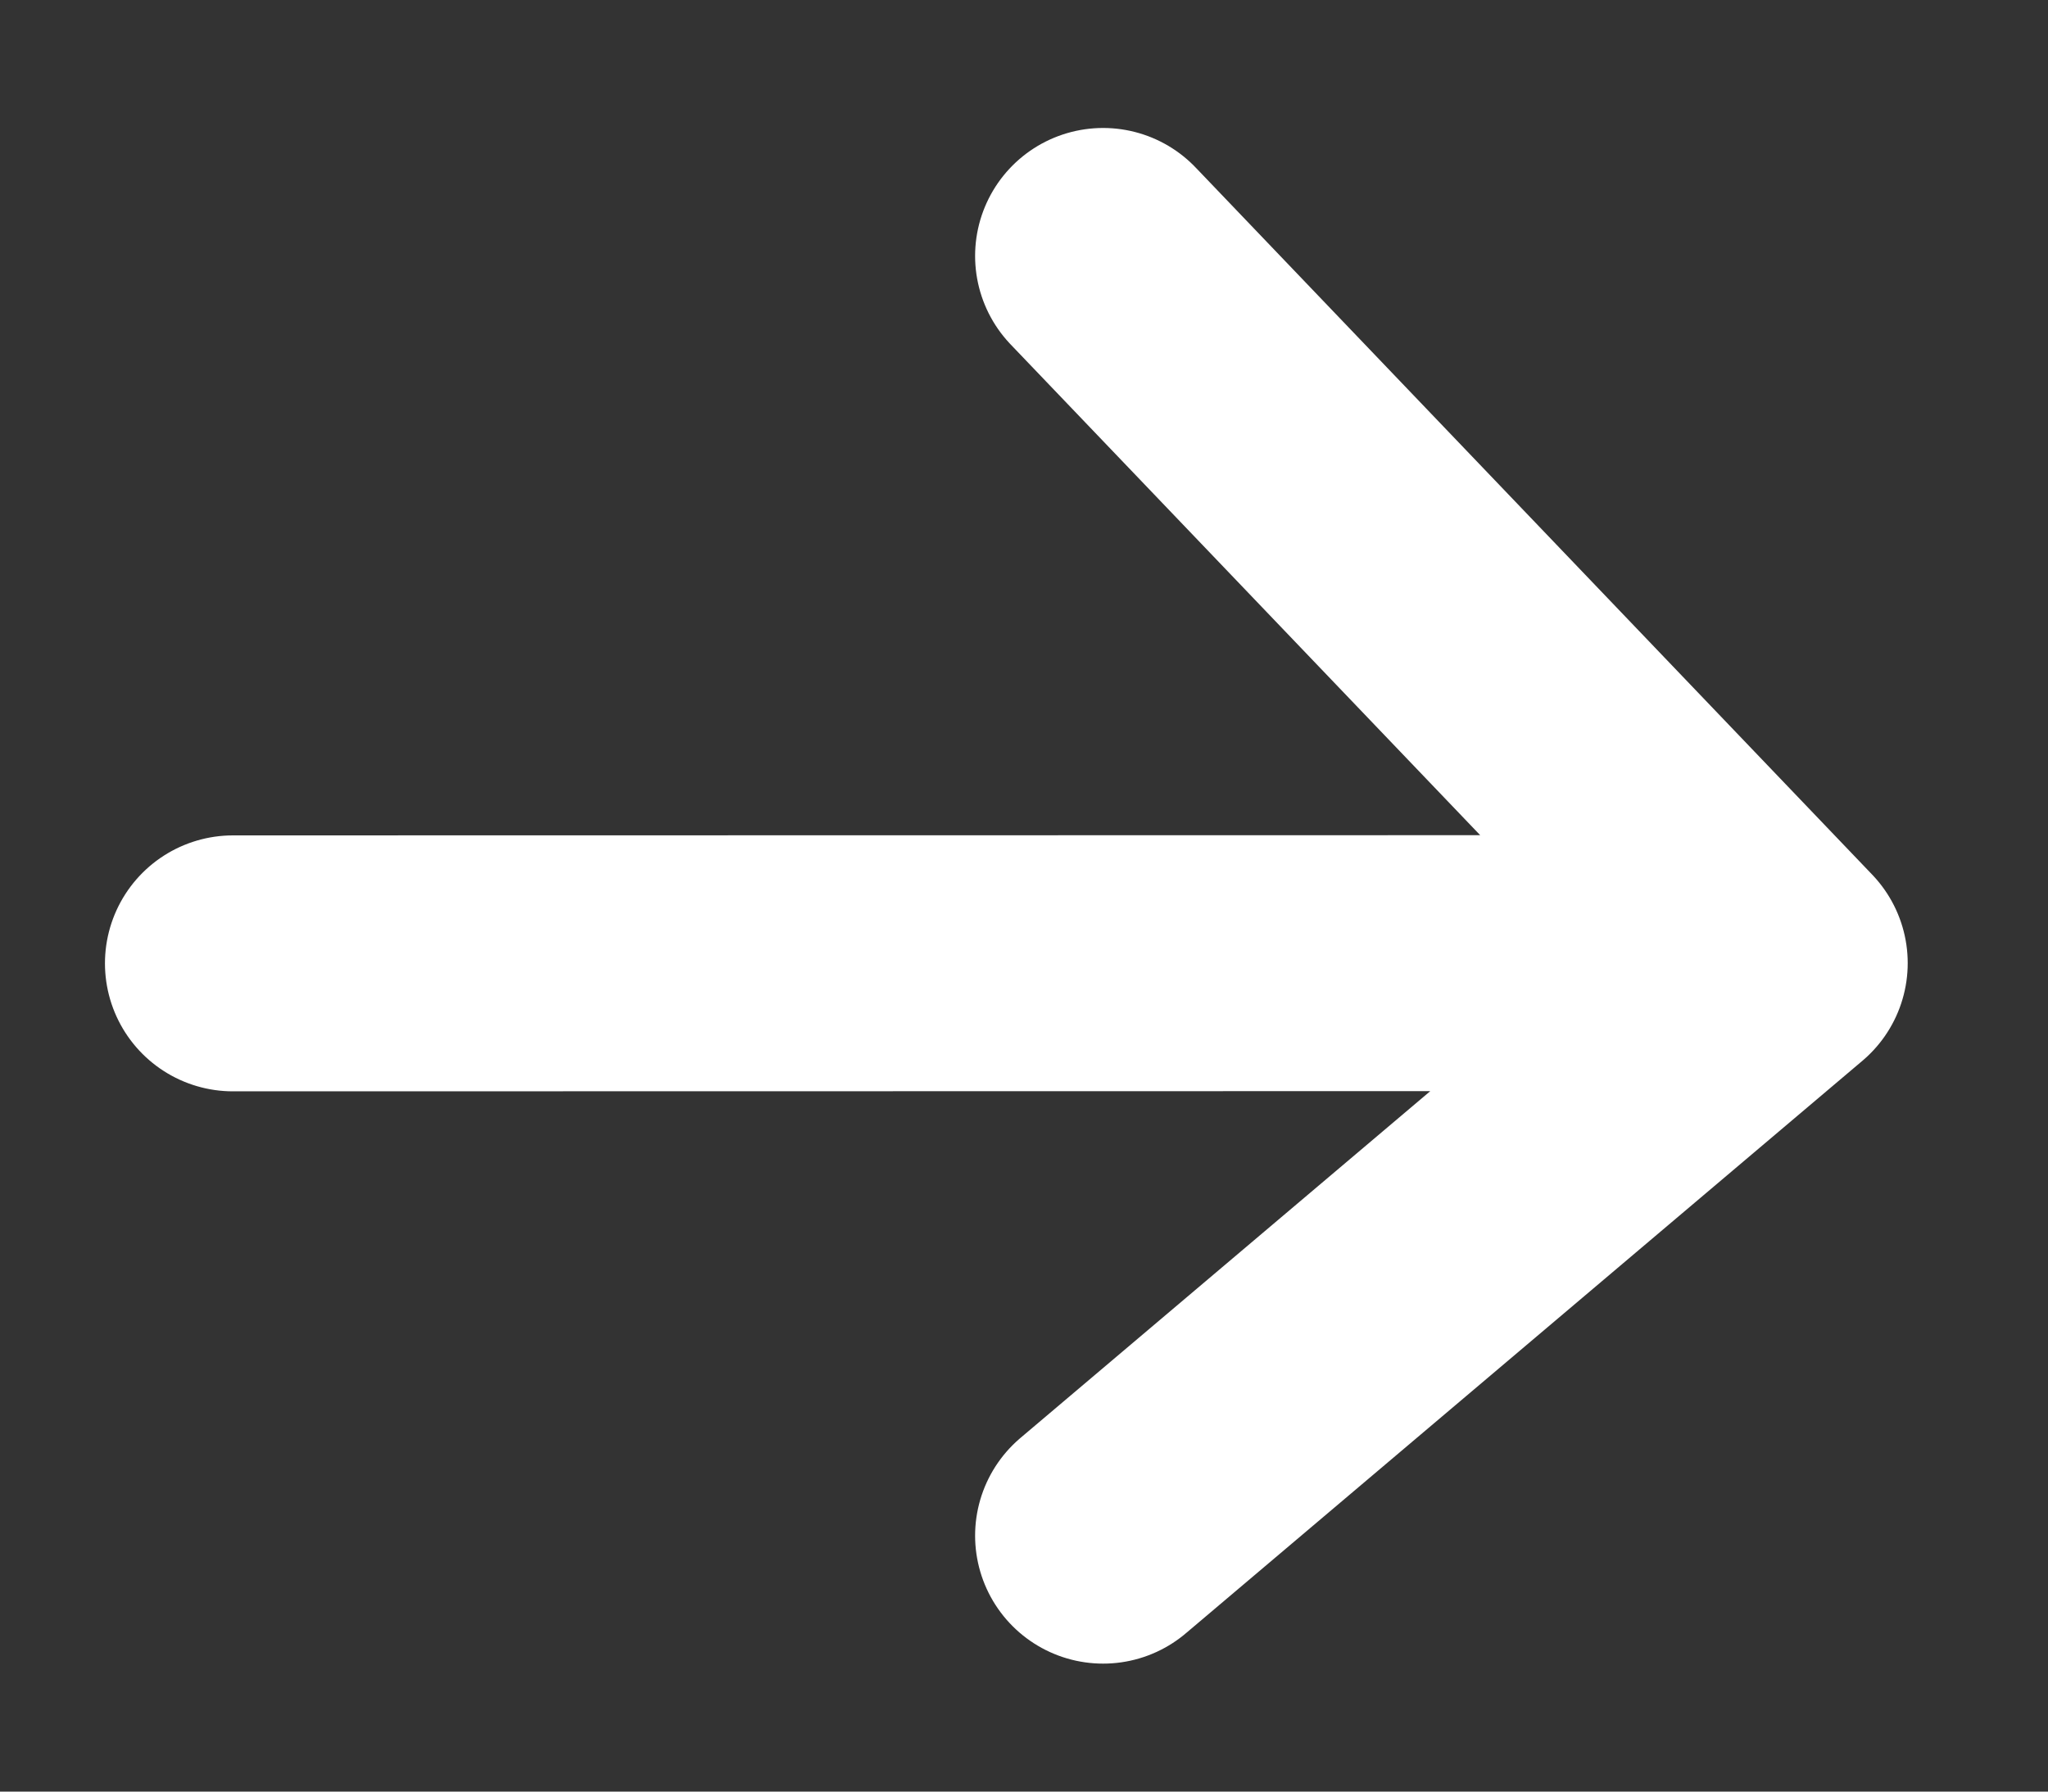 <svg width="8" height="7" viewBox="0 0 8 7" fill="none" xmlns="http://www.w3.org/2000/svg">
<rect x="0" y="0" width="8" height="7" fill="#333333" stroke="none"/>
<path d="M6.952 3.763L4.309 1M6.952 3.763L4.309 6M6.952 3.763L0.91 3.764" stroke="white" stroke-linecap="round" stroke-linejoin="round"/>
</svg>
